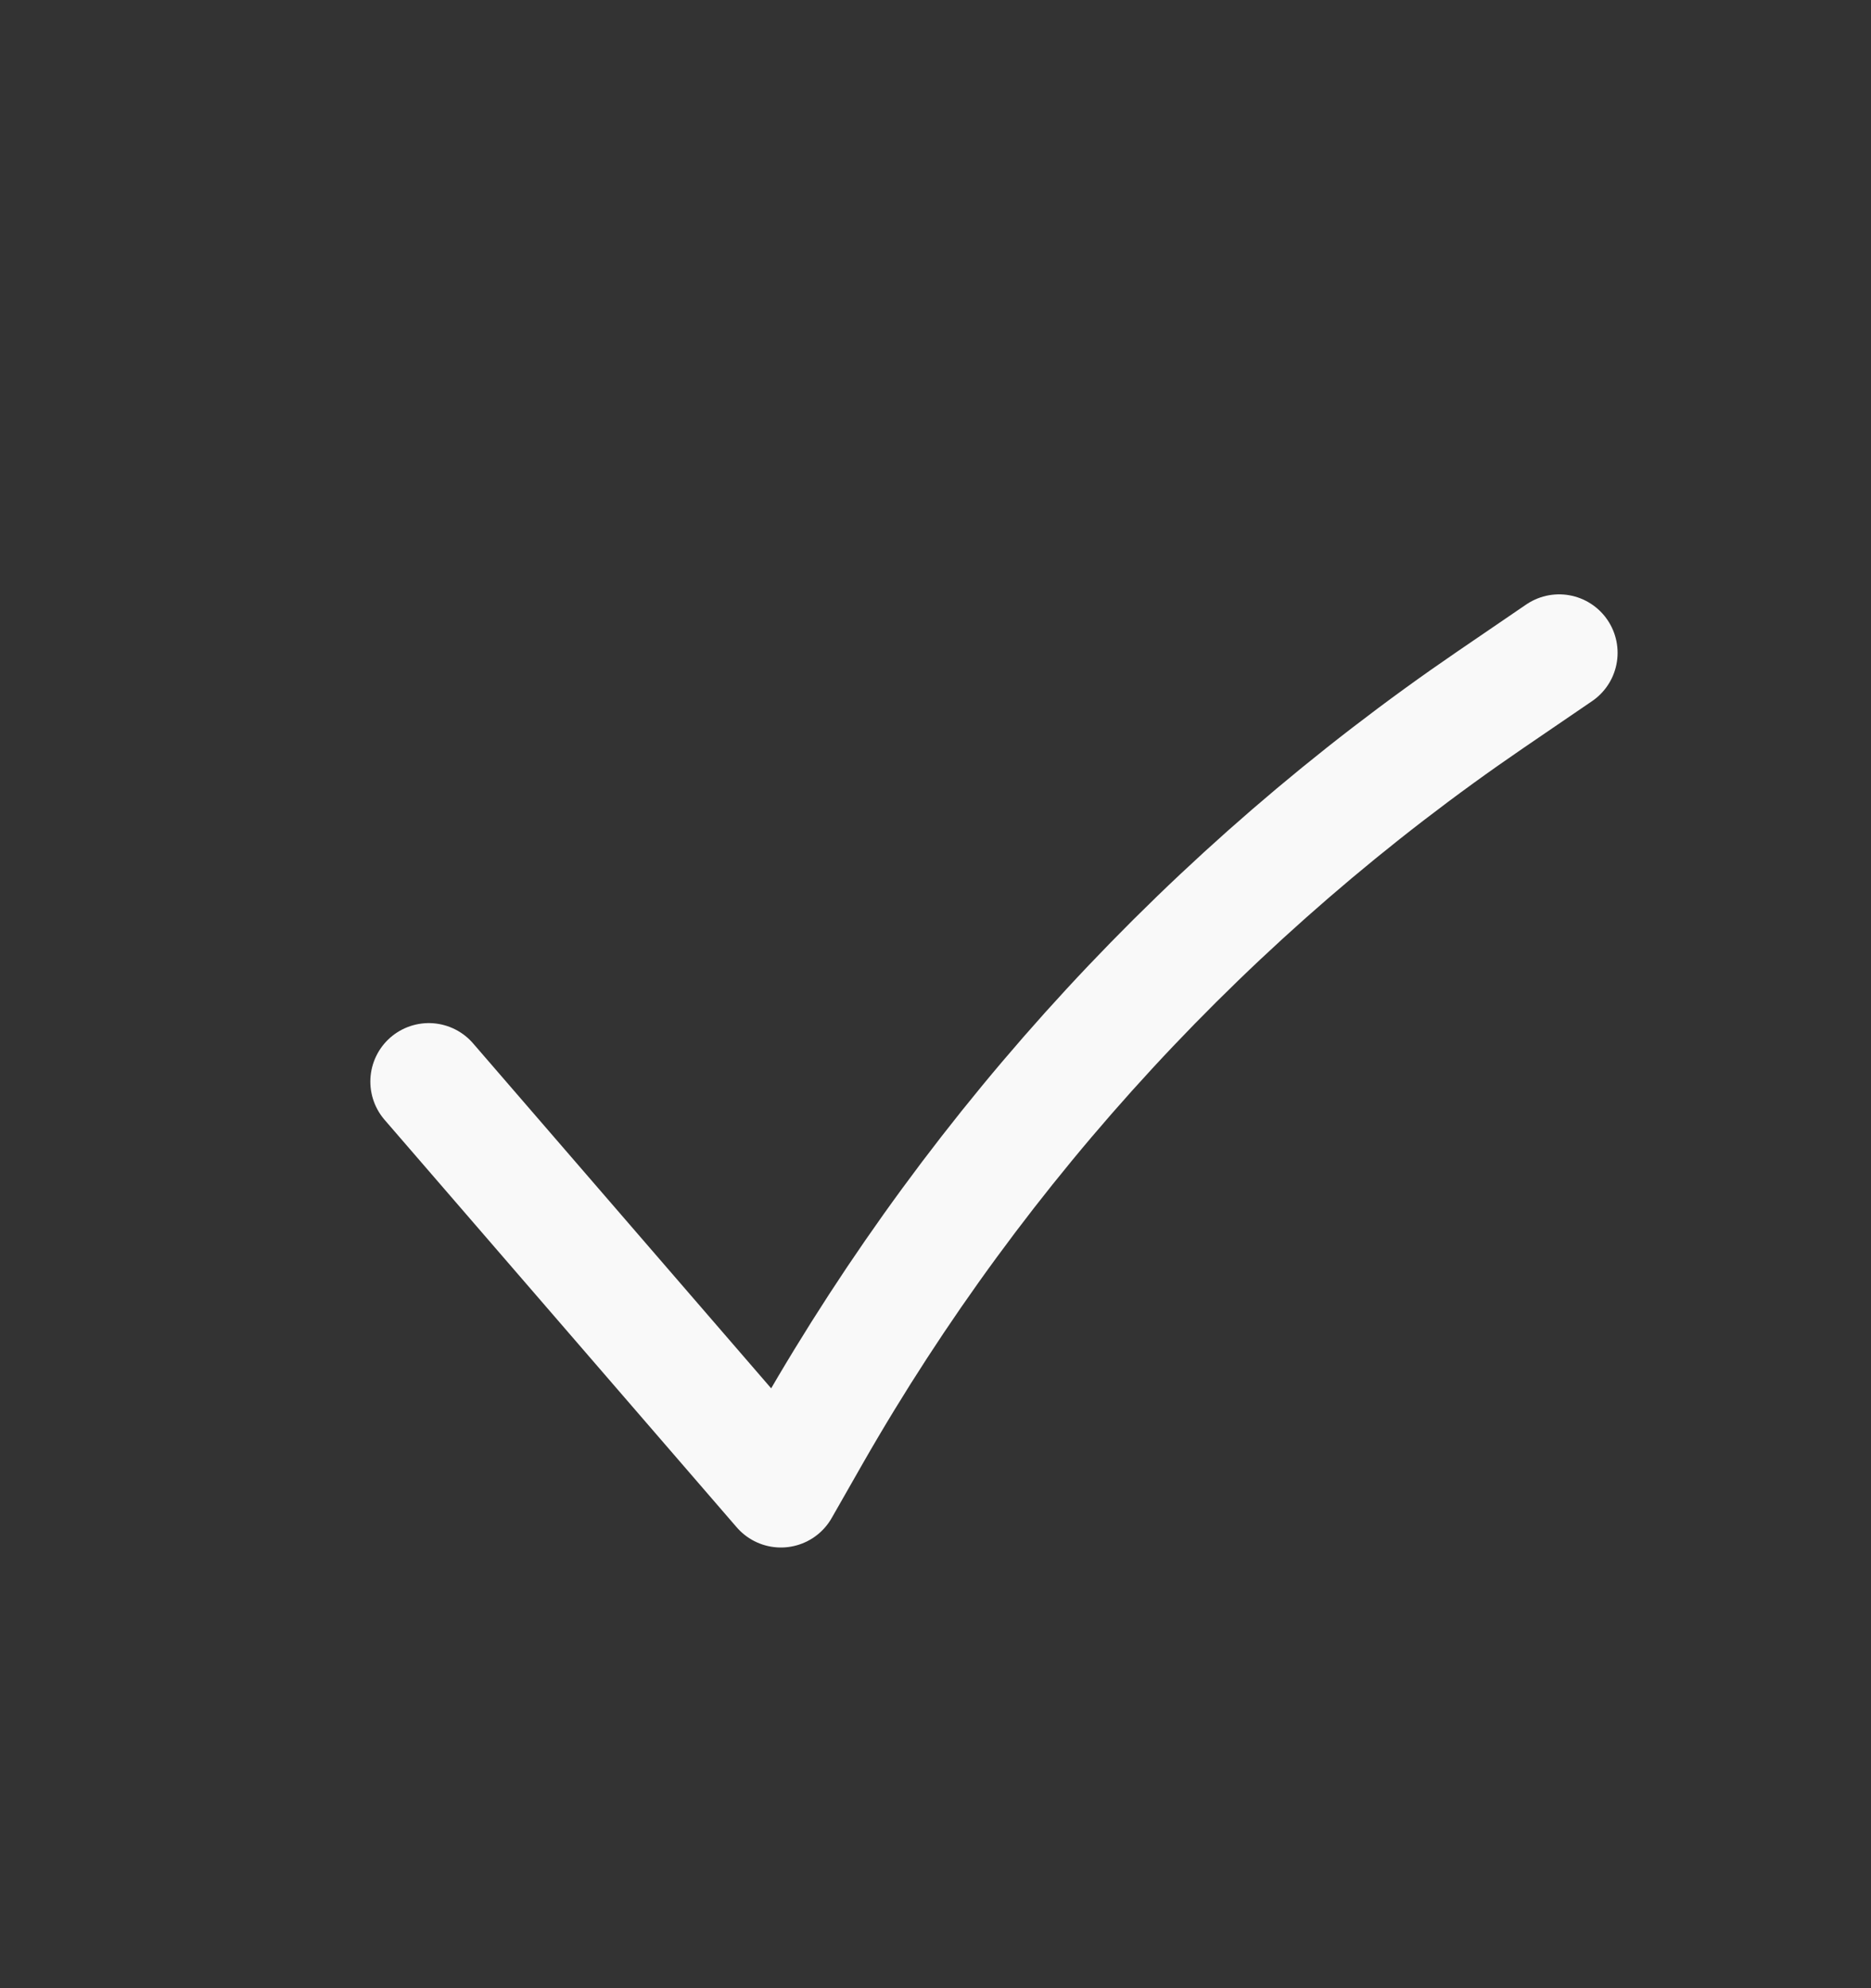 <svg xmlns="http://www.w3.org/2000/svg" width="16" height="17" viewBox="0 0 16 17" fill="none">
<rect x="0" y="0" width="16" height="17" fill="#333333" stroke="none"/>
<path d="M3.667 9.248L6.678 12.732L6.945 12.264C8.378 9.759 10.361 7.612 12.744 5.984L13.333 5.582" stroke="#F9F9F9" stroke-linecap="round" stroke-linejoin="round"/>
</svg>